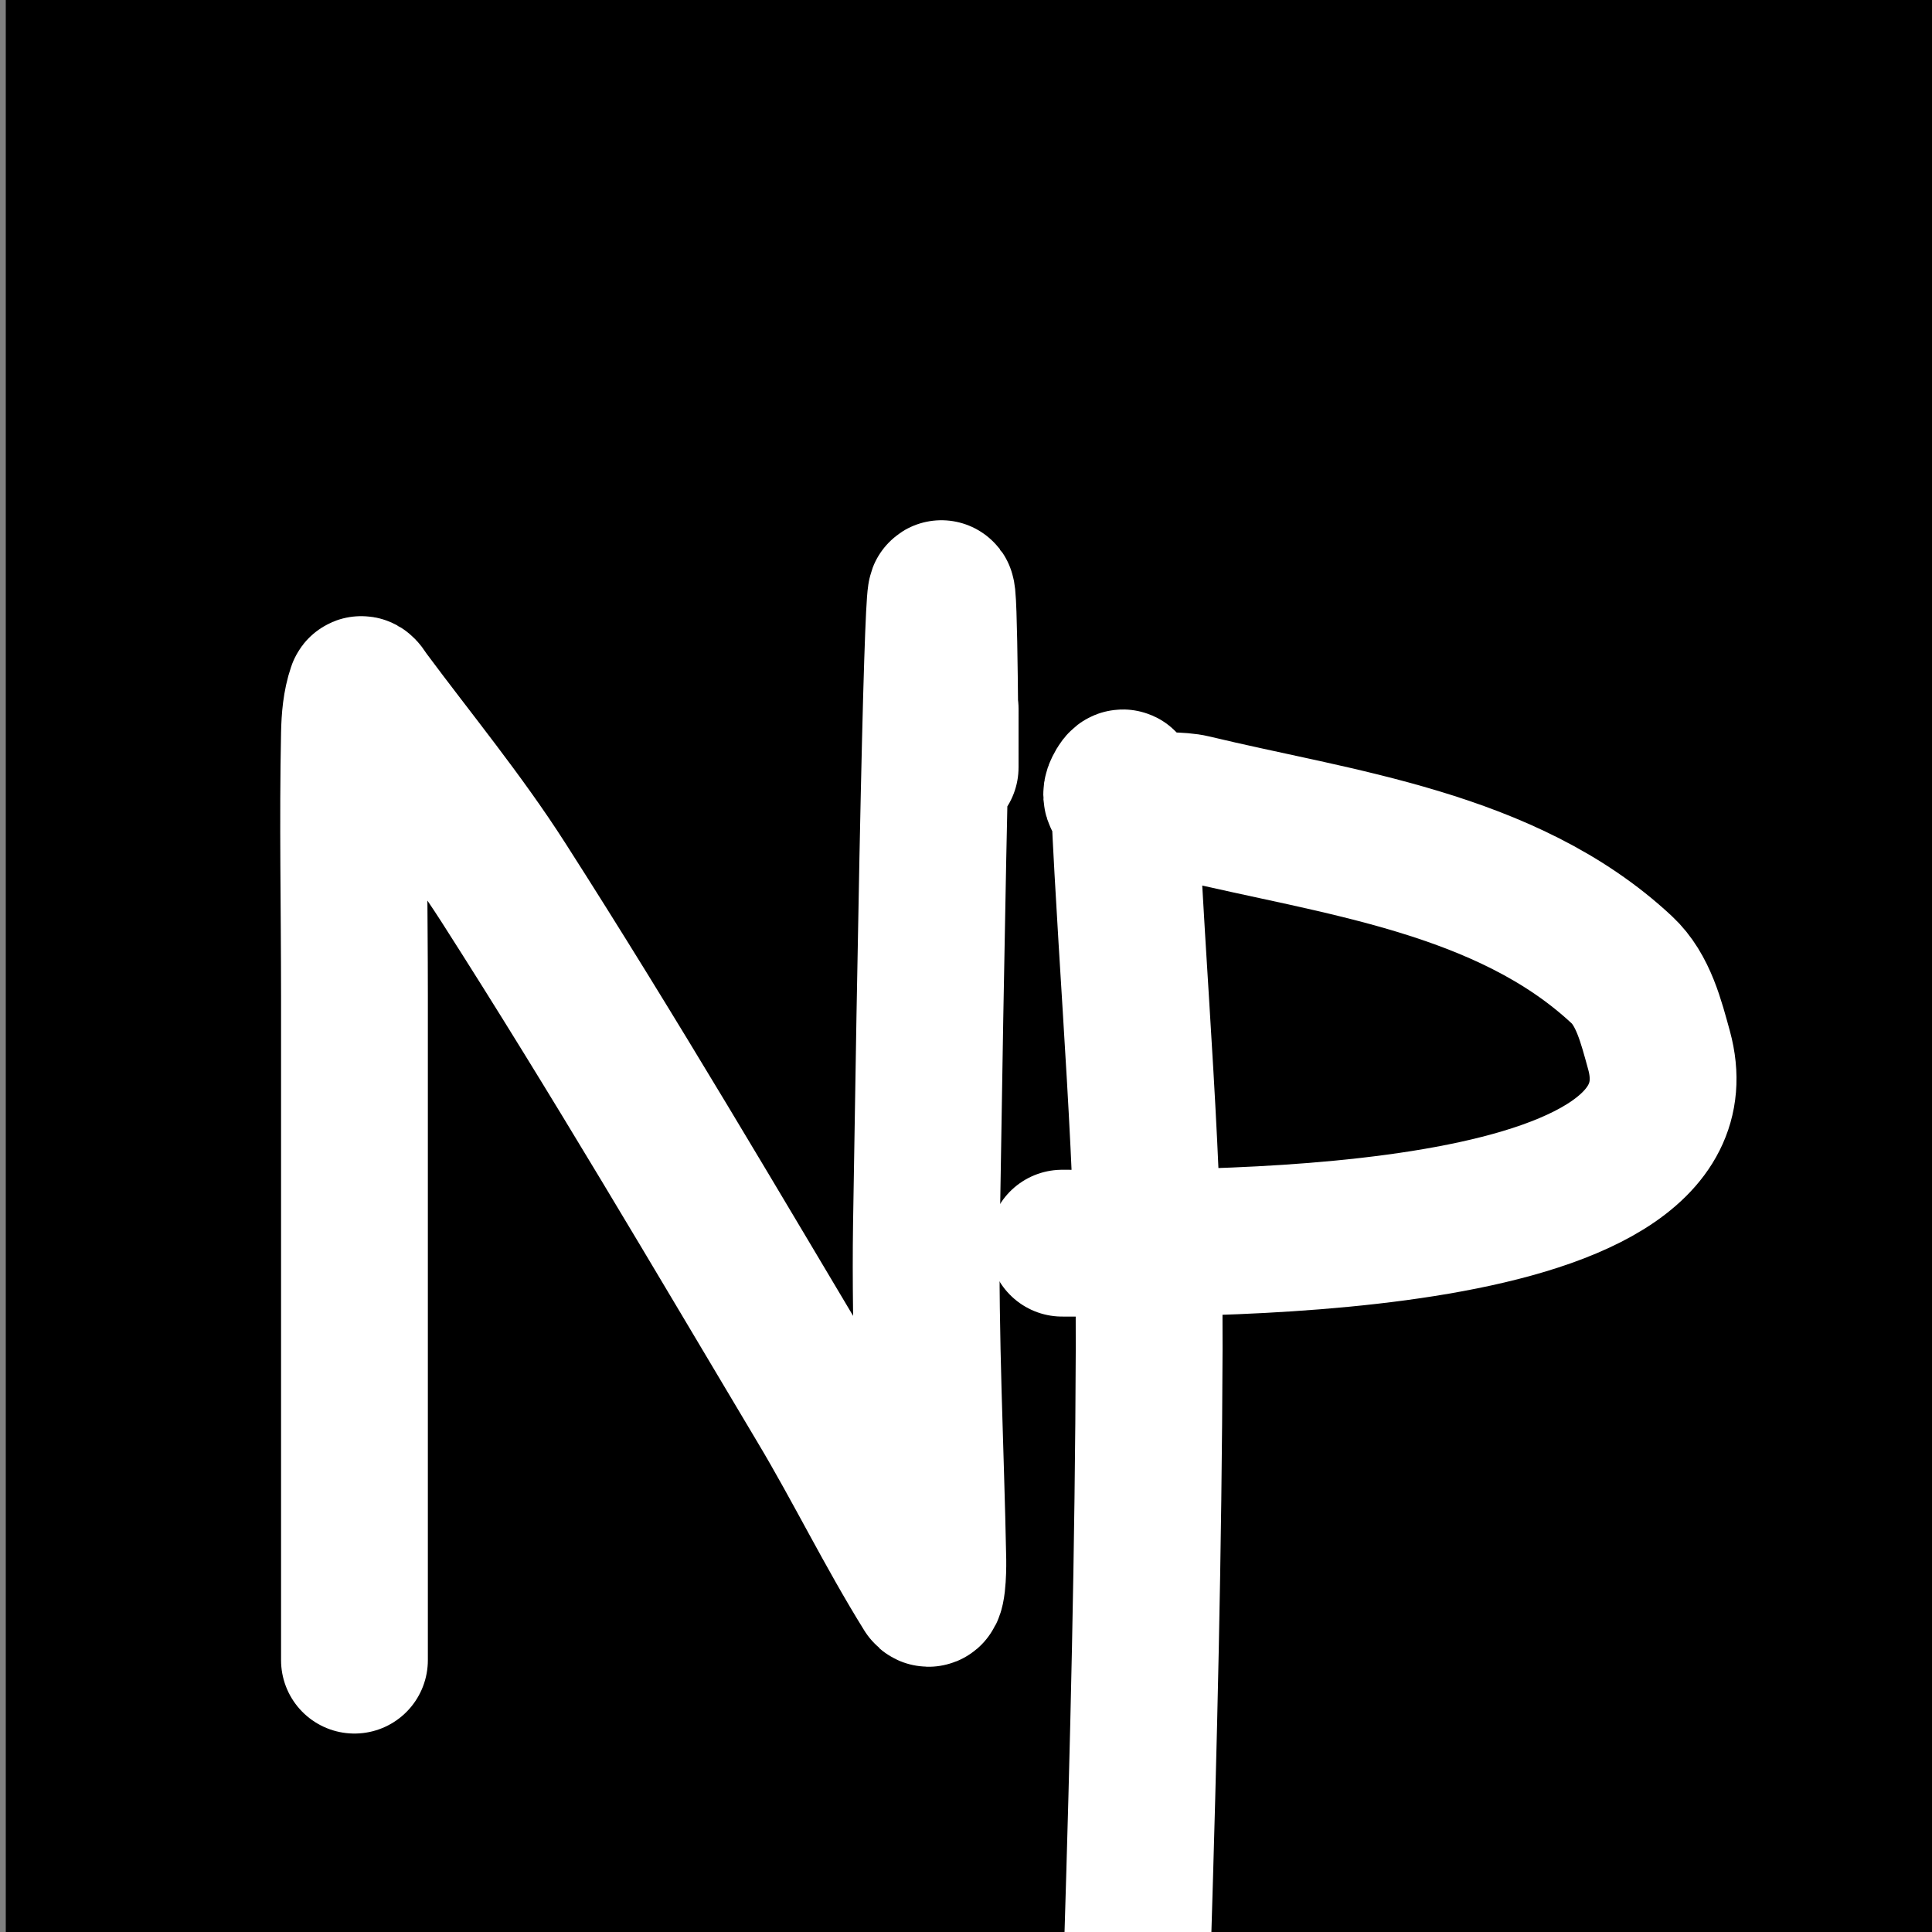 <?xml version="1.0" encoding="UTF-8" standalone="no"?>
<svg
   xmlns:dc="http://purl.org/dc/elements/1.1/"
   xmlns:cc="http://creativecommons.org/ns#"
   xmlns:rdf="http://www.w3.org/1999/02/22-rdf-syntax-ns#"
   xmlns:svg="http://www.w3.org/2000/svg"
   xmlns="http://www.w3.org/2000/svg"
   xmlns:sodipodi="http://sodipodi.sourceforge.net/DTD/sodipodi-0.dtd"
   xmlns:inkscape="http://www.inkscape.org/namespaces/inkscape"
   width="48"
   height="48"
   viewBox="0 0 12.7 12.7"
   version="1.1"
   id="svg8"
   inkscape:version="1.0.2 (e86c8708, 2021-01-15)"
   sodipodi:docname="Logo.svg"
   inkscape:export-filename="/Users/piotrnowakowski/Desktop/Boty-discord/Logo.png"
   inkscape:export-xdpi="96.099998"
   inkscape:export-ydpi="96.099998">
  <rect x="0" y="0" width="12.7" height="12.7" fill="#808080" stroke="none"/>
  <defs
     id="defs2" />
  <sodipodi:namedview
     id="base"
     pagecolor="#ffffff"
     bordercolor="#666666"
     borderopacity="1.0"
     inkscape:pageopacity="0.0"
     inkscape:pageshadow="2"
     inkscape:zoom="5.9381758"
     inkscape:cx="8.7463393"
     inkscape:cy="30.640741"
     inkscape:document-units="mm"
     inkscape:current-layer="layer1"
     inkscape:document-rotation="0"
     showgrid="false"
     units="px"
     inkscape:window-width="1440"
     inkscape:window-height="765"
     inkscape:window-x="0"
     inkscape:window-y="25"
     inkscape:window-maximized="0" />
  <g
     inkscape:label="Warstwa 1"
     inkscape:groupmode="layer"
     id="layer1">
    <rect
       style="fill:#000000;fill-opacity:1;stroke:none;stroke-width:11.875;stroke-linecap:round;stroke-linejoin:round;stroke-miterlimit:4;stroke-dasharray:none;stroke-dashoffset:244.913"
       id="rect1553"
       width="12.729"
       height="12.767"
       x="0.038"
       y="0" />
    <path
       style="fill:none;stroke:#ffffff;stroke-width:0.965;stroke-linecap:round;stroke-linejoin:miter;stroke-opacity:1;stroke-miterlimit:4;stroke-dasharray:none"
       d="m 2.33,10.913 c 0,-1.458 0,-2.916 0,-4.373 0,-0.572 -0.012,-1.145 0,-1.717 0.002,-0.096 0.01,-0.195 0.041,-0.286 0.006,-0.018 0.029,0.025 0.041,0.041 0.302,0.407 0.626,0.799 0.899,1.226 0.722,1.128 1.399,2.283 2.085,3.433 0.241,0.403 0.447,0.827 0.695,1.226 0.037,0.059 0.042,-0.135 0.041,-0.204 C 6.118,9.523 6.079,8.788 6.09,8.052 6.218,-0.114 6.213,6.646 6.213,4.66"
       id="path1475" />
    <path
       style="fill:none;fill-opacity:1;stroke:#ffffff;stroke-width:0.965;stroke-linecap:round;stroke-linejoin:miter;stroke-miterlimit:4;stroke-dasharray:none;stroke-opacity:1"
       d="M 6.982,8.172 C 7.711,8.171 11.273,8.251 10.906,6.905 10.854,6.717 10.803,6.507 10.66,6.374 9.901,5.666 8.78,5.538 7.84,5.311 7.676,5.271 7.274,5.339 7.35,5.188 c 0.06,-0.12 0.04,0.054 0.041,0.082 0.054,1.199 0.168,2.397 0.163,3.597 -0.009,2.63 -0.128,5.259 -0.204,7.889 -0.028,0.957 -0.041,0.621 -0.041,0.409"
       id="path1483" />
  </g>
</svg>
